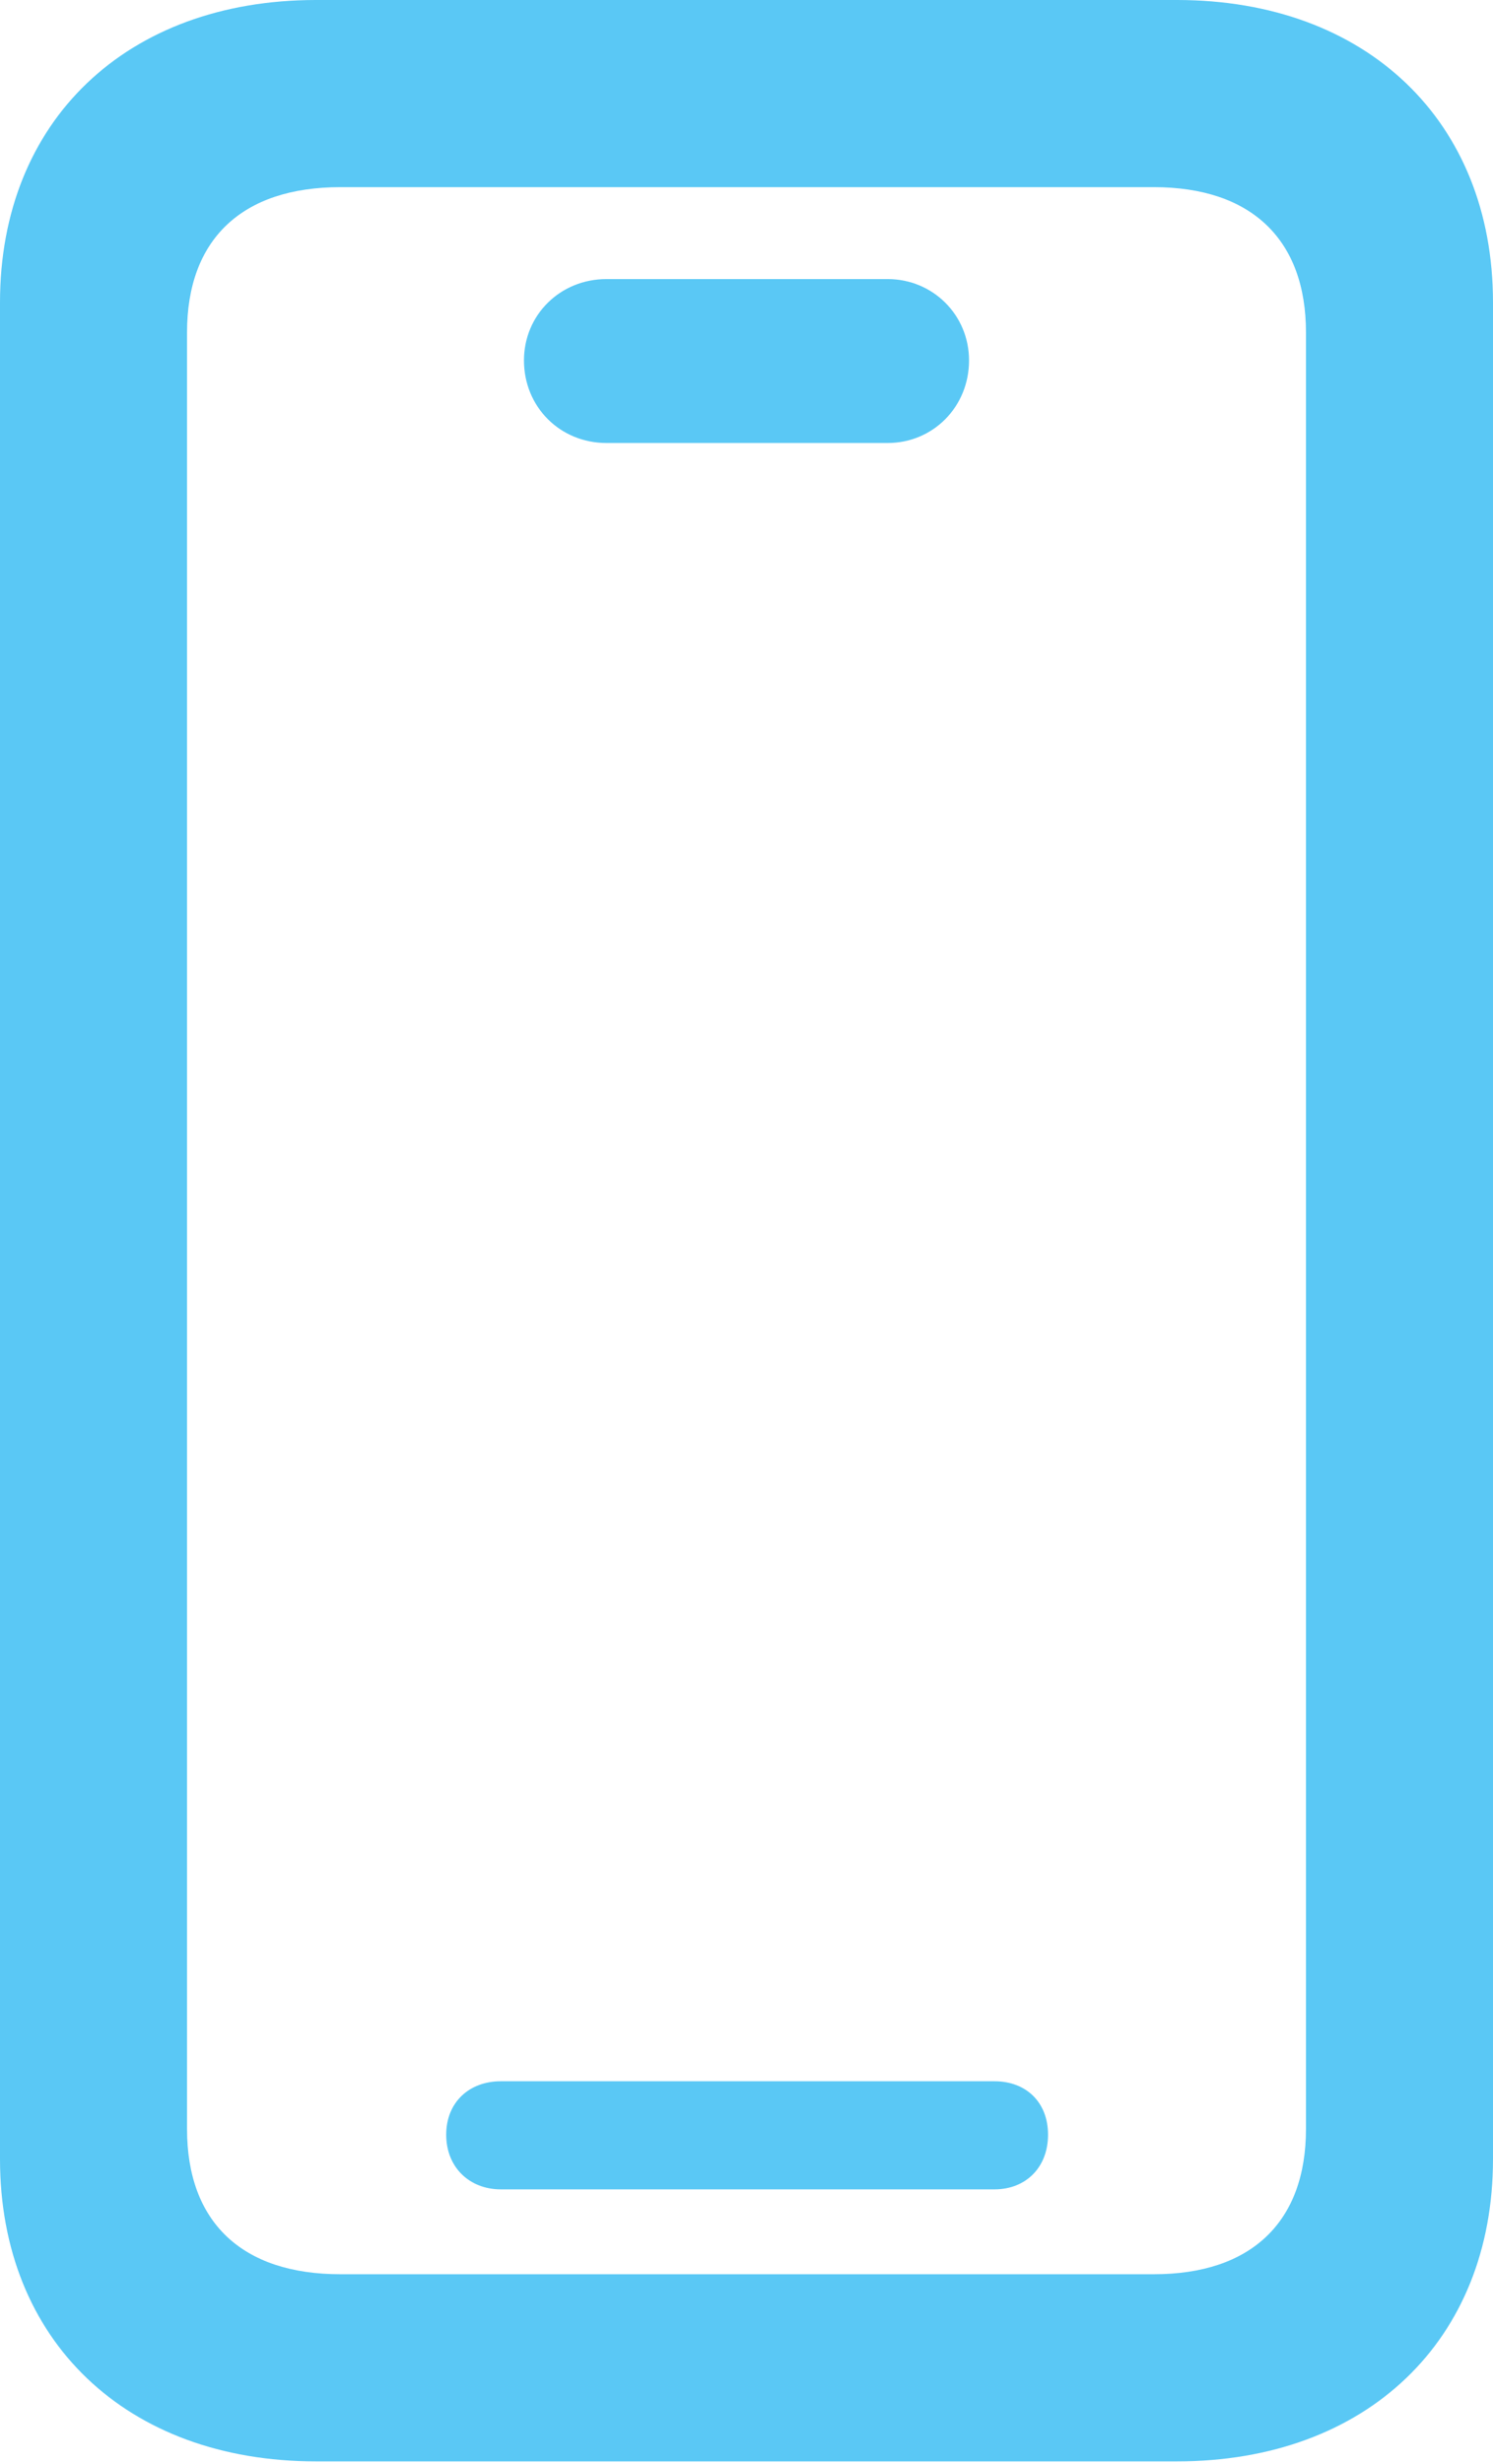 <?xml version="1.0" encoding="UTF-8"?>
<!--Generator: Apple Native CoreSVG 175.5-->
<!DOCTYPE svg
PUBLIC "-//W3C//DTD SVG 1.1//EN"
       "http://www.w3.org/Graphics/SVG/1.1/DTD/svg11.dtd">
<svg version="1.1" xmlns="http://www.w3.org/2000/svg" xmlns:xlink="http://www.w3.org/1999/xlink" width="15.686" height="25.867">
 <g>
  <rect height="25.867" opacity="0" width="15.686" x="0" y="0"/>
  <path d="M3.32 25.842L12.366 25.842C14.355 25.842 15.686 24.573 15.686 22.669L15.686 3.174C15.686 1.27 14.355 0 12.366 0L3.32 0C1.331 0 0 1.27 0 3.174L0 22.669C0 24.573 1.331 25.842 3.32 25.842ZM3.577 23.877C2.539 23.877 1.965 23.328 1.965 22.351L1.965 3.491C1.965 2.515 2.539 1.965 3.577 1.965L12.122 1.965C13.147 1.965 13.721 2.515 13.721 3.491L13.721 22.351C13.721 23.328 13.147 23.877 12.122 23.877ZM5.261 22.986L10.449 22.986C10.779 22.986 11.011 22.754 11.011 22.412C11.011 22.07 10.779 21.851 10.449 21.851L5.261 21.851C4.932 21.851 4.688 22.07 4.688 22.412C4.688 22.754 4.932 22.986 5.261 22.986ZM6.372 4.651L9.326 4.651C9.802 4.651 10.181 4.272 10.181 3.784C10.181 3.308 9.802 2.93 9.326 2.93L6.372 2.93C5.884 2.93 5.505 3.308 5.505 3.784C5.505 4.272 5.884 4.651 6.372 4.651Z" fill="#5ac8f5"/>
 </g>
</svg>
